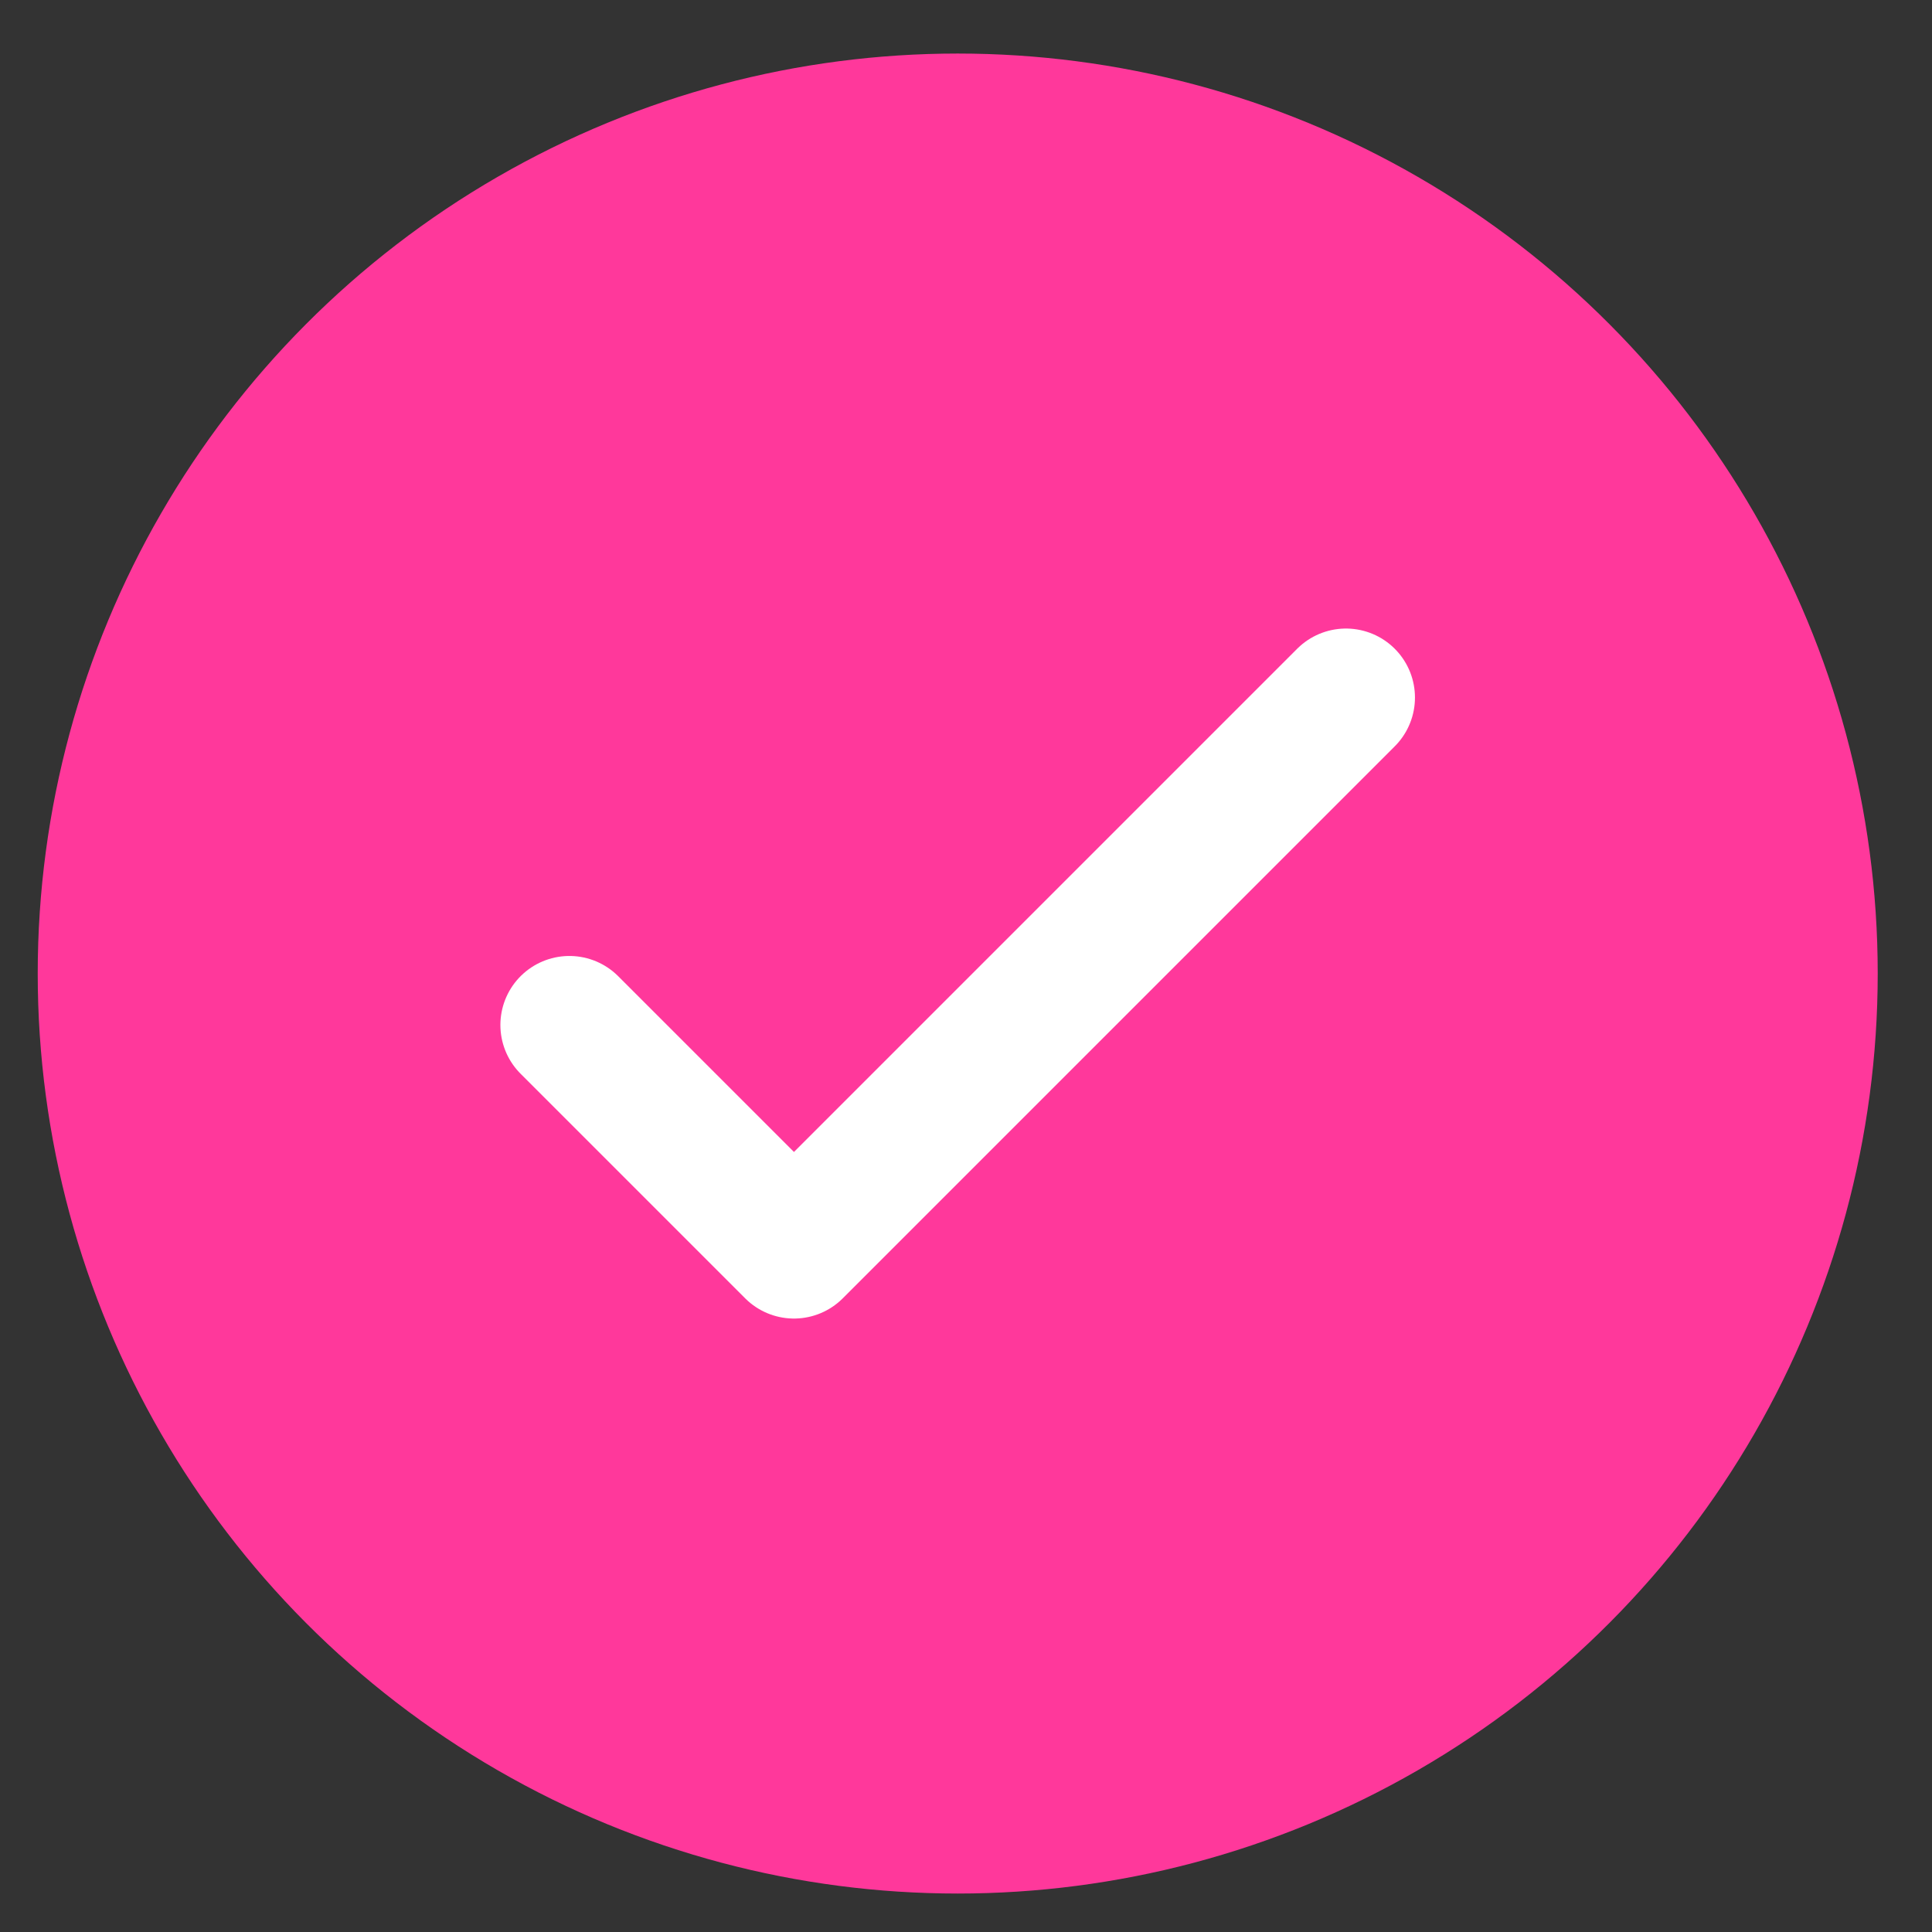 <svg width="21" height="21" viewBox="0 0 21 21" fill="none" xmlns="http://www.w3.org/2000/svg">
<rect x="0" y="0" width="21" height="21" fill="#333333" stroke="none"/>
<circle cx="10.41" cy="10.582" r="10" fill="#FF389B"/>
<path d="M6.189 11.141L8.63 13.582L14.63 7.582" stroke="white" stroke-width="1.5" stroke-linecap="round" stroke-linejoin="round"/>
</svg>
